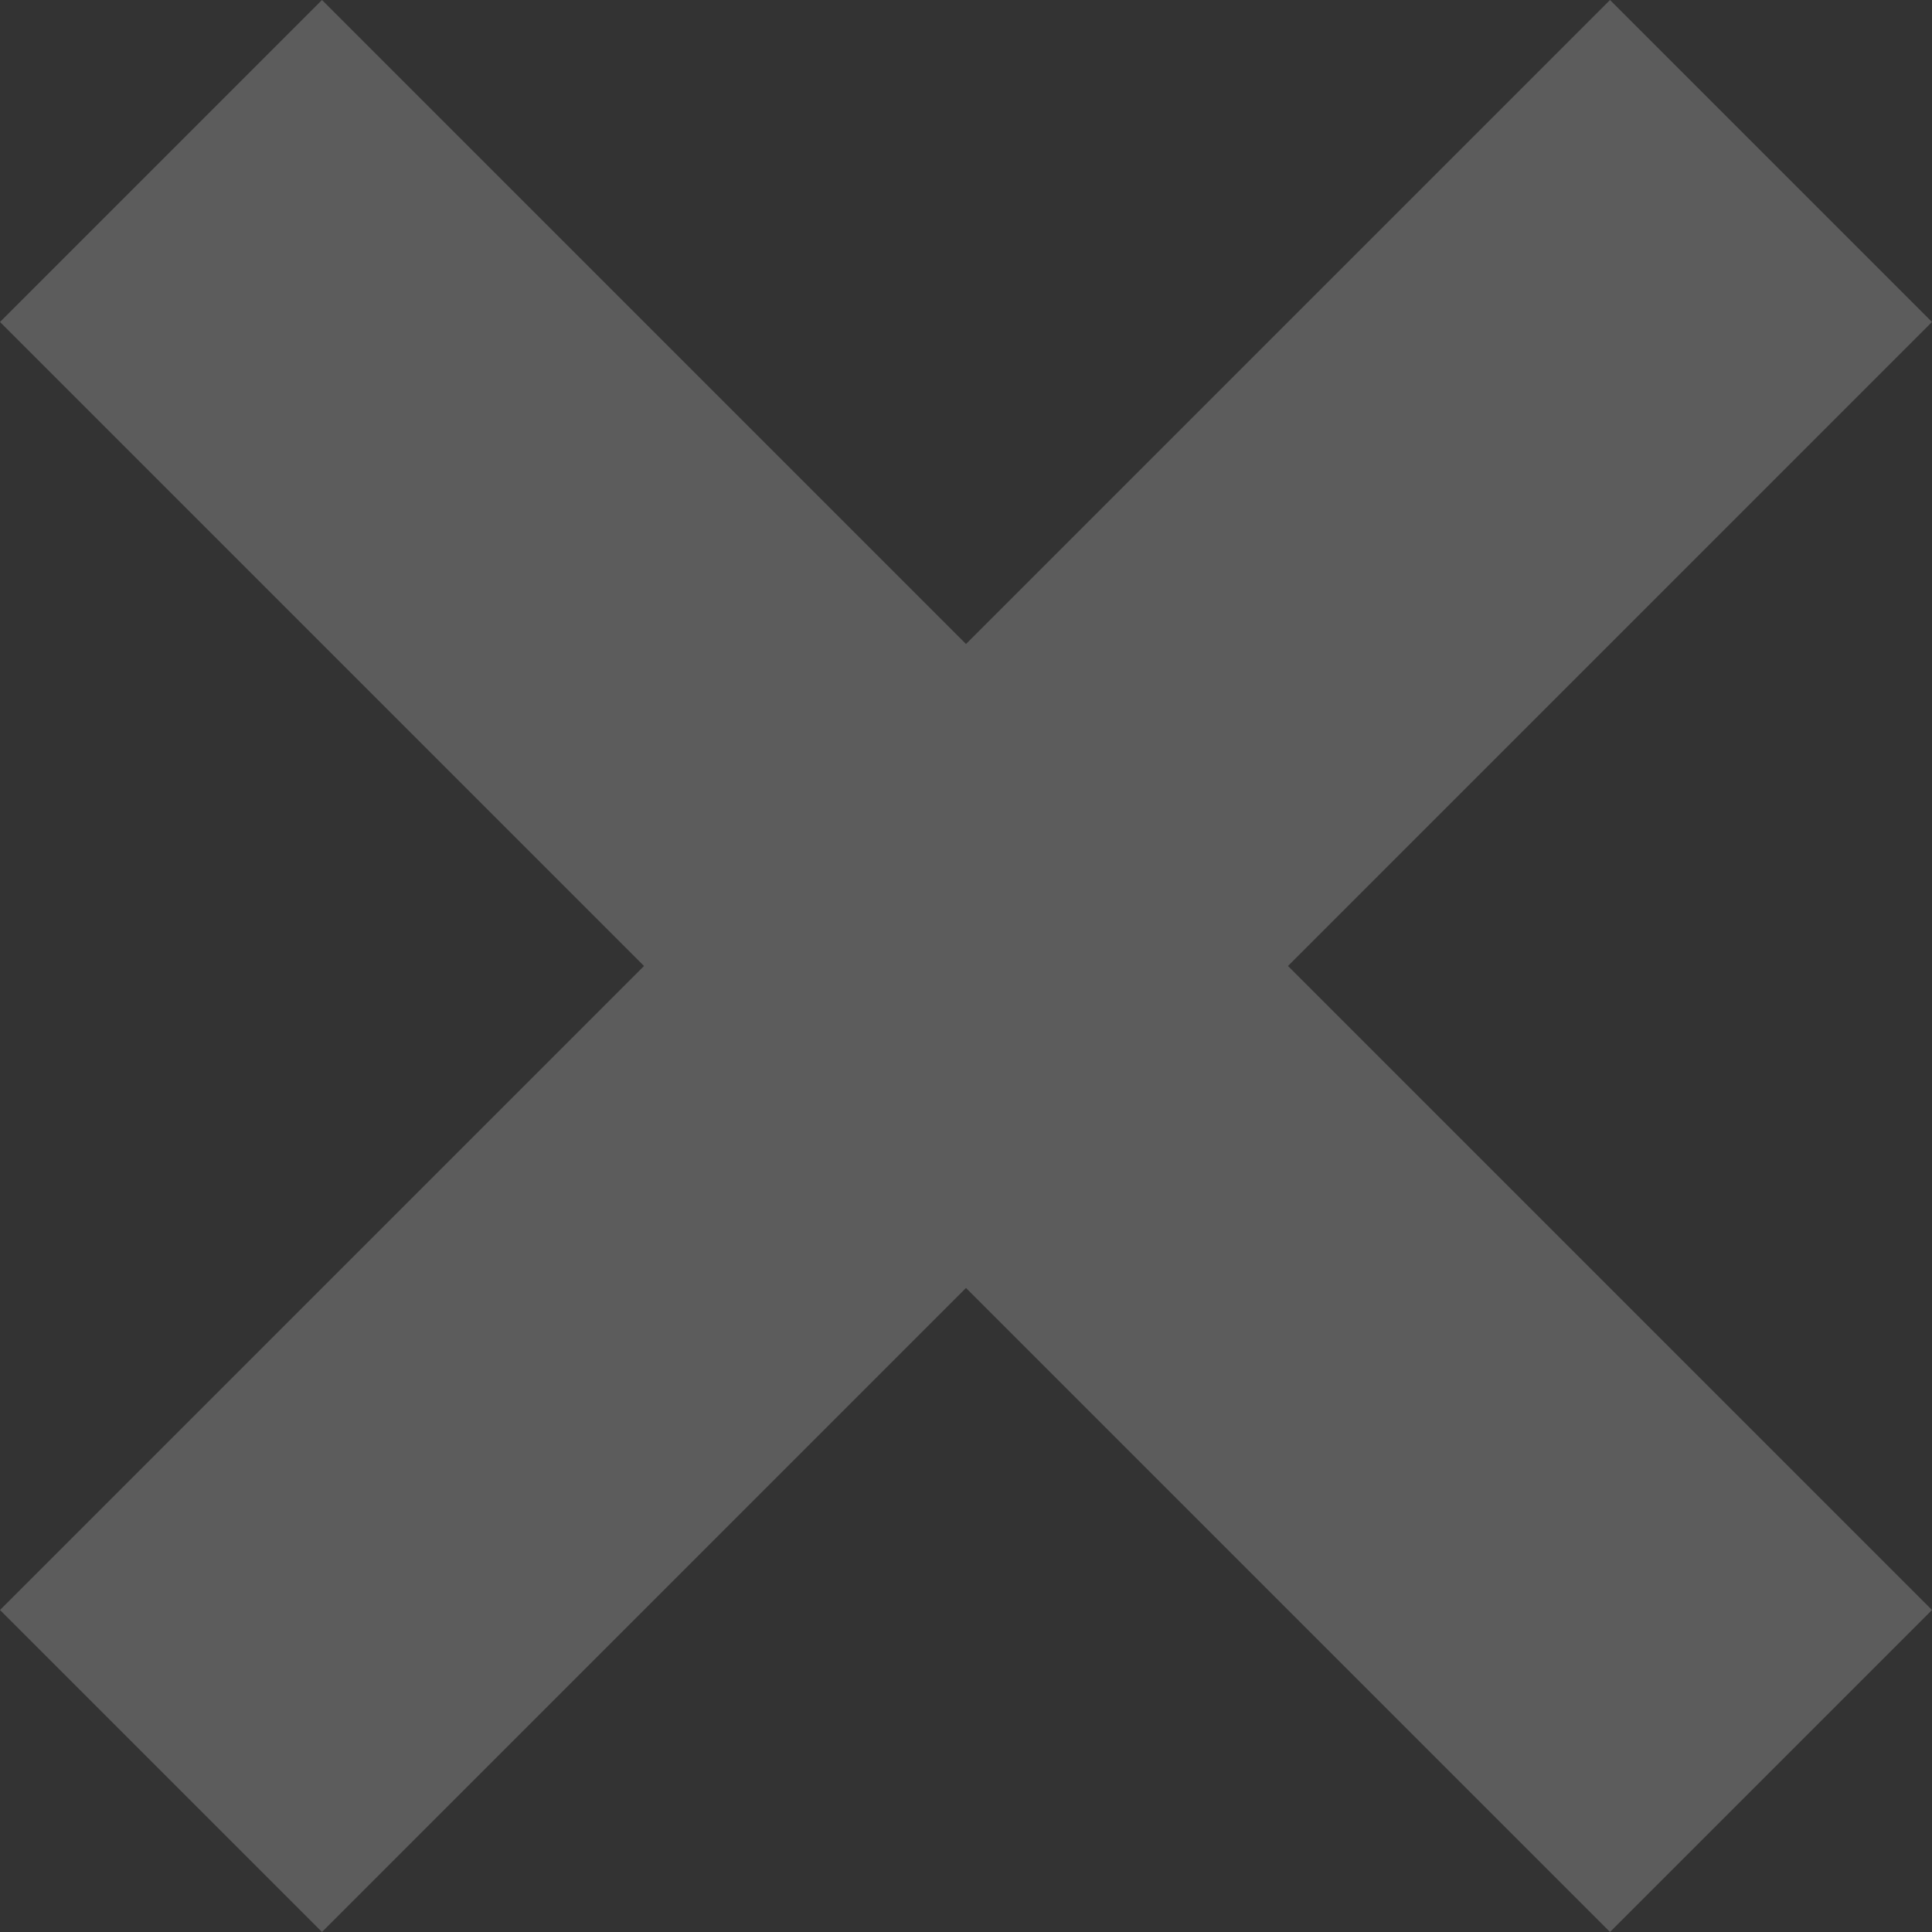 <svg width="12" height="12" viewBox="0 0 12 12" fill="none" xmlns="http://www.w3.org/2000/svg">
<rect x="0" y="0" width="12" height="12" fill="#333333" stroke="none"/>
<path d="M2 0L0 2L4 6L0 10L2 12L6 8L10 12L12 10L8 6L12 2L10 0L6 4L2 0Z" fill="white" fill-opacity="0.2"/>
</svg>
